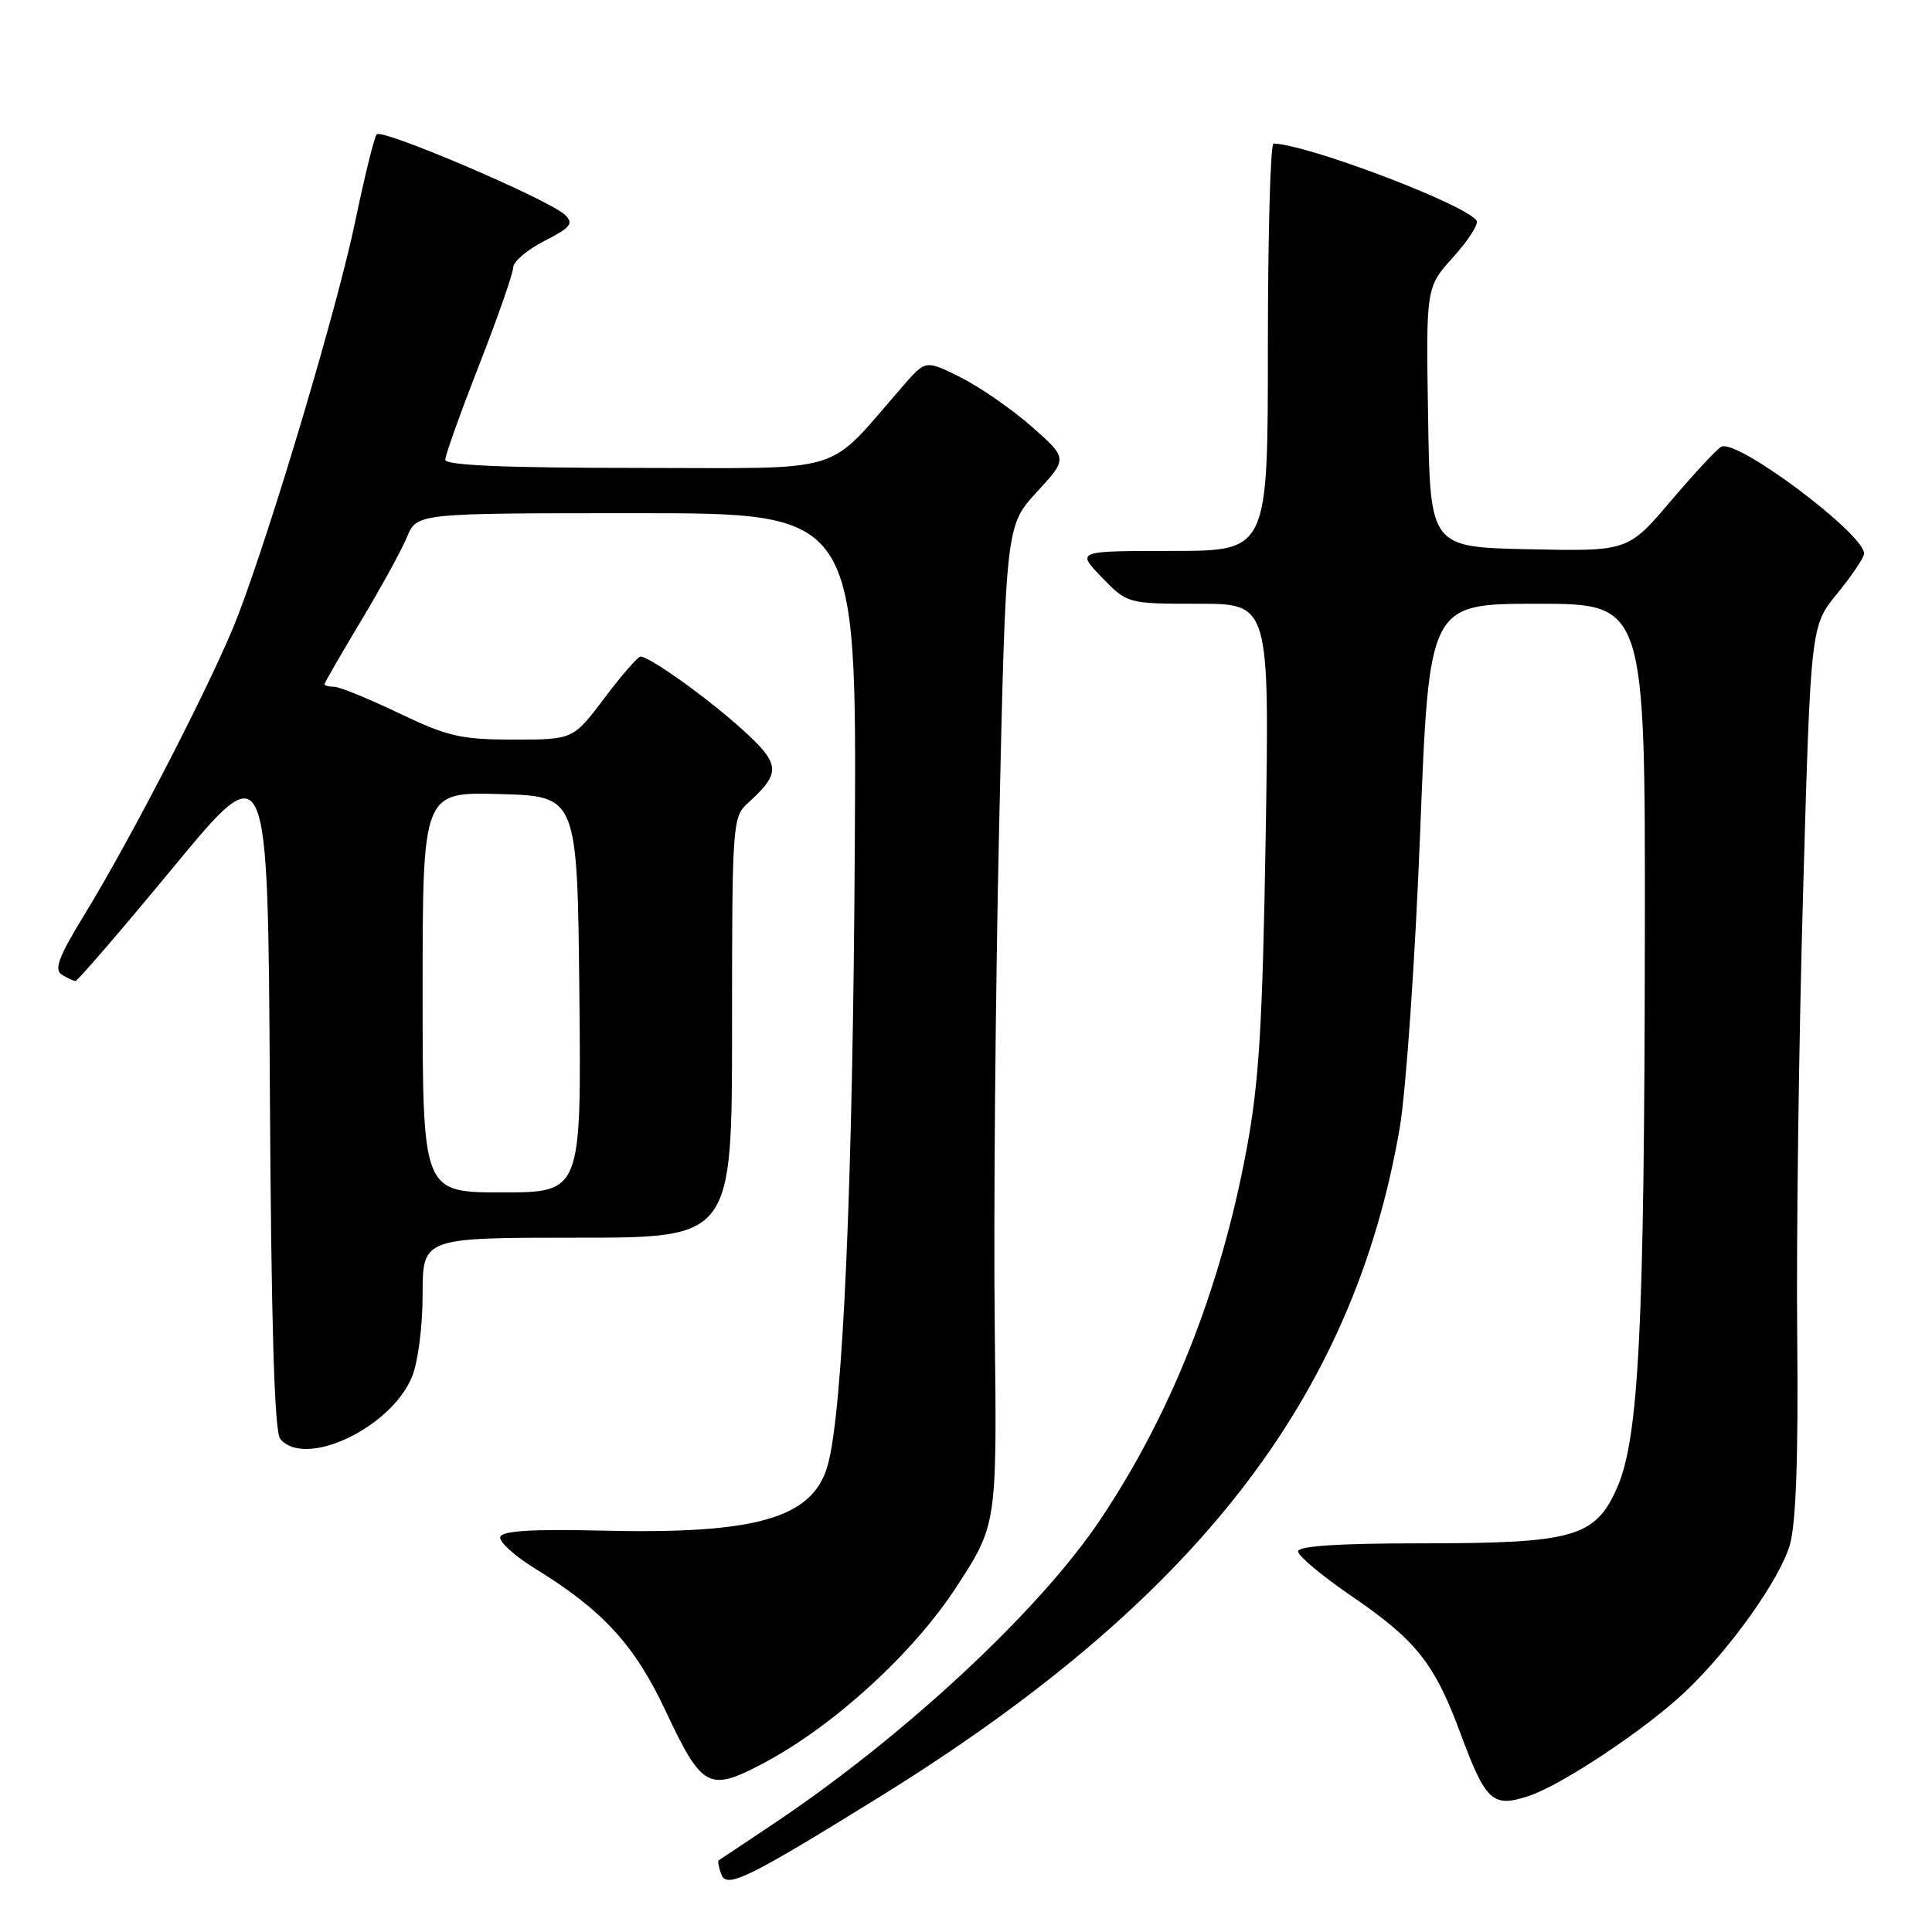 <?xml version="1.0" encoding="UTF-8" standalone="no"?>
<!DOCTYPE svg PUBLIC "-//W3C//DTD SVG 1.1//EN" "http://www.w3.org/Graphics/SVG/1.1/DTD/svg11.dtd" >
<svg xmlns="http://www.w3.org/2000/svg" xmlns:xlink="http://www.w3.org/1999/xlink" version="1.1" viewBox="0 0 256 256">
 <g >
 <path fill="currentColor"
d=" M 116.31 238.25 C 158.36 212.25 179.34 185.29 185.48 149.39 C 186.31 144.50 187.53 126.89 188.18 110.25 C 189.36 80.00 189.36 80.00 203.68 80.00 C 218.00 80.00 218.00 80.00 217.95 123.75 C 217.90 175.98 217.16 190.60 214.27 197.14 C 211.36 203.71 208.55 204.50 188.25 204.50 C 177.34 204.50 172.00 204.85 172.00 205.57 C 172.00 206.16 175.18 208.82 179.06 211.47 C 187.66 217.35 190.08 220.39 193.53 229.71 C 196.87 238.72 197.78 239.56 202.56 237.98 C 206.97 236.52 218.09 229.11 223.33 224.14 C 229.31 218.46 235.84 209.26 237.17 204.68 C 237.98 201.84 238.30 192.98 238.14 177.00 C 238.01 164.07 238.36 137.62 238.92 118.21 C 239.93 82.92 239.93 82.92 243.47 78.61 C 245.41 76.24 247.00 73.87 247.00 73.35 C 247.00 70.75 230.42 58.29 228.13 59.17 C 227.64 59.35 224.65 62.55 221.48 66.28 C 215.72 73.06 215.72 73.06 202.61 72.78 C 189.50 72.50 189.50 72.50 189.23 55.28 C 188.95 38.06 188.95 38.06 192.56 34.07 C 194.54 31.87 195.94 29.70 195.66 29.25 C 194.35 27.14 173.33 19.15 168.75 19.02 C 168.34 19.01 168.00 31.15 168.00 46.00 C 168.00 73.00 168.00 73.00 155.30 73.00 C 142.61 73.00 142.61 73.00 146.00 76.50 C 149.39 80.00 149.39 80.00 158.80 80.00 C 168.21 80.00 168.21 80.00 167.71 110.75 C 167.29 136.03 166.84 143.46 165.14 152.50 C 161.69 170.93 155.13 187.47 145.70 201.50 C 137.54 213.63 119.42 230.43 102.00 241.99 C 98.42 244.37 95.38 246.40 95.23 246.51 C 95.08 246.62 95.24 247.47 95.59 248.39 C 96.31 250.26 99.11 248.89 116.31 238.25 Z  M 101.28 233.57 C 110.51 228.66 121.01 219.06 126.70 210.32 C 132.11 202.02 132.11 202.02 131.81 175.76 C 131.64 161.32 131.90 131.54 132.39 109.58 C 133.28 69.66 133.28 69.66 137.38 65.20 C 141.49 60.74 141.49 60.74 136.70 56.52 C 134.06 54.20 129.82 51.27 127.28 50.00 C 122.66 47.69 122.66 47.69 119.69 51.10 C 109.18 63.12 112.82 62.00 84.46 62.00 C 66.95 62.00 59.00 61.66 59.00 60.92 C 59.00 60.33 61.02 54.67 63.50 48.34 C 65.97 42.01 68.00 36.20 68.00 35.44 C 68.00 34.67 69.86 33.09 72.13 31.93 C 75.62 30.15 76.04 29.62 74.88 28.48 C 72.86 26.50 50.60 16.98 49.91 17.80 C 49.59 18.19 48.31 23.37 47.07 29.33 C 44.74 40.54 36.20 69.28 31.56 81.50 C 28.60 89.31 17.55 110.83 11.07 121.39 C 7.80 126.74 7.14 128.48 8.17 129.13 C 8.90 129.59 9.73 129.98 10.00 129.98 C 10.28 129.99 16.13 123.19 23.00 114.88 C 35.50 99.75 35.50 99.75 35.76 144.54 C 35.94 175.57 36.36 189.73 37.13 190.66 C 40.39 194.59 51.74 189.26 54.58 182.47 C 55.38 180.55 56.00 175.78 56.00 171.53 C 56.00 164.00 56.00 164.00 76.50 164.00 C 97.00 164.00 97.00 164.00 97.00 136.15 C 97.00 109.17 97.06 108.25 99.09 106.42 C 103.51 102.42 103.44 101.28 98.46 96.75 C 93.90 92.60 86.11 87.01 84.87 87.00 C 84.52 87.00 82.37 89.47 80.09 92.50 C 75.94 98.00 75.94 98.00 68.05 98.00 C 61.09 98.00 59.30 97.59 52.86 94.50 C 48.84 92.58 44.98 91.00 44.28 91.00 C 43.58 91.00 43.00 90.85 43.00 90.66 C 43.00 90.47 45.17 86.71 47.82 82.30 C 50.47 77.88 53.23 72.86 53.94 71.14 C 55.24 68.00 55.24 68.00 84.37 68.00 C 113.50 68.00 113.50 68.00 113.27 111.25 C 113.03 156.73 111.70 187.13 109.65 194.25 C 107.64 201.19 100.17 203.32 79.59 202.81 C 70.58 202.60 66.56 202.84 66.29 203.64 C 66.08 204.26 68.16 206.16 70.91 207.85 C 79.88 213.37 84.08 217.95 88.18 226.67 C 93.06 237.04 93.90 237.49 101.28 233.57 Z  M 56.00 131.47 C 56.00 104.93 56.00 104.93 66.25 105.22 C 76.50 105.50 76.50 105.50 76.77 131.75 C 77.03 158.00 77.03 158.00 66.52 158.00 C 56.00 158.00 56.00 158.00 56.00 131.47 Z "/>
</g>
</svg>